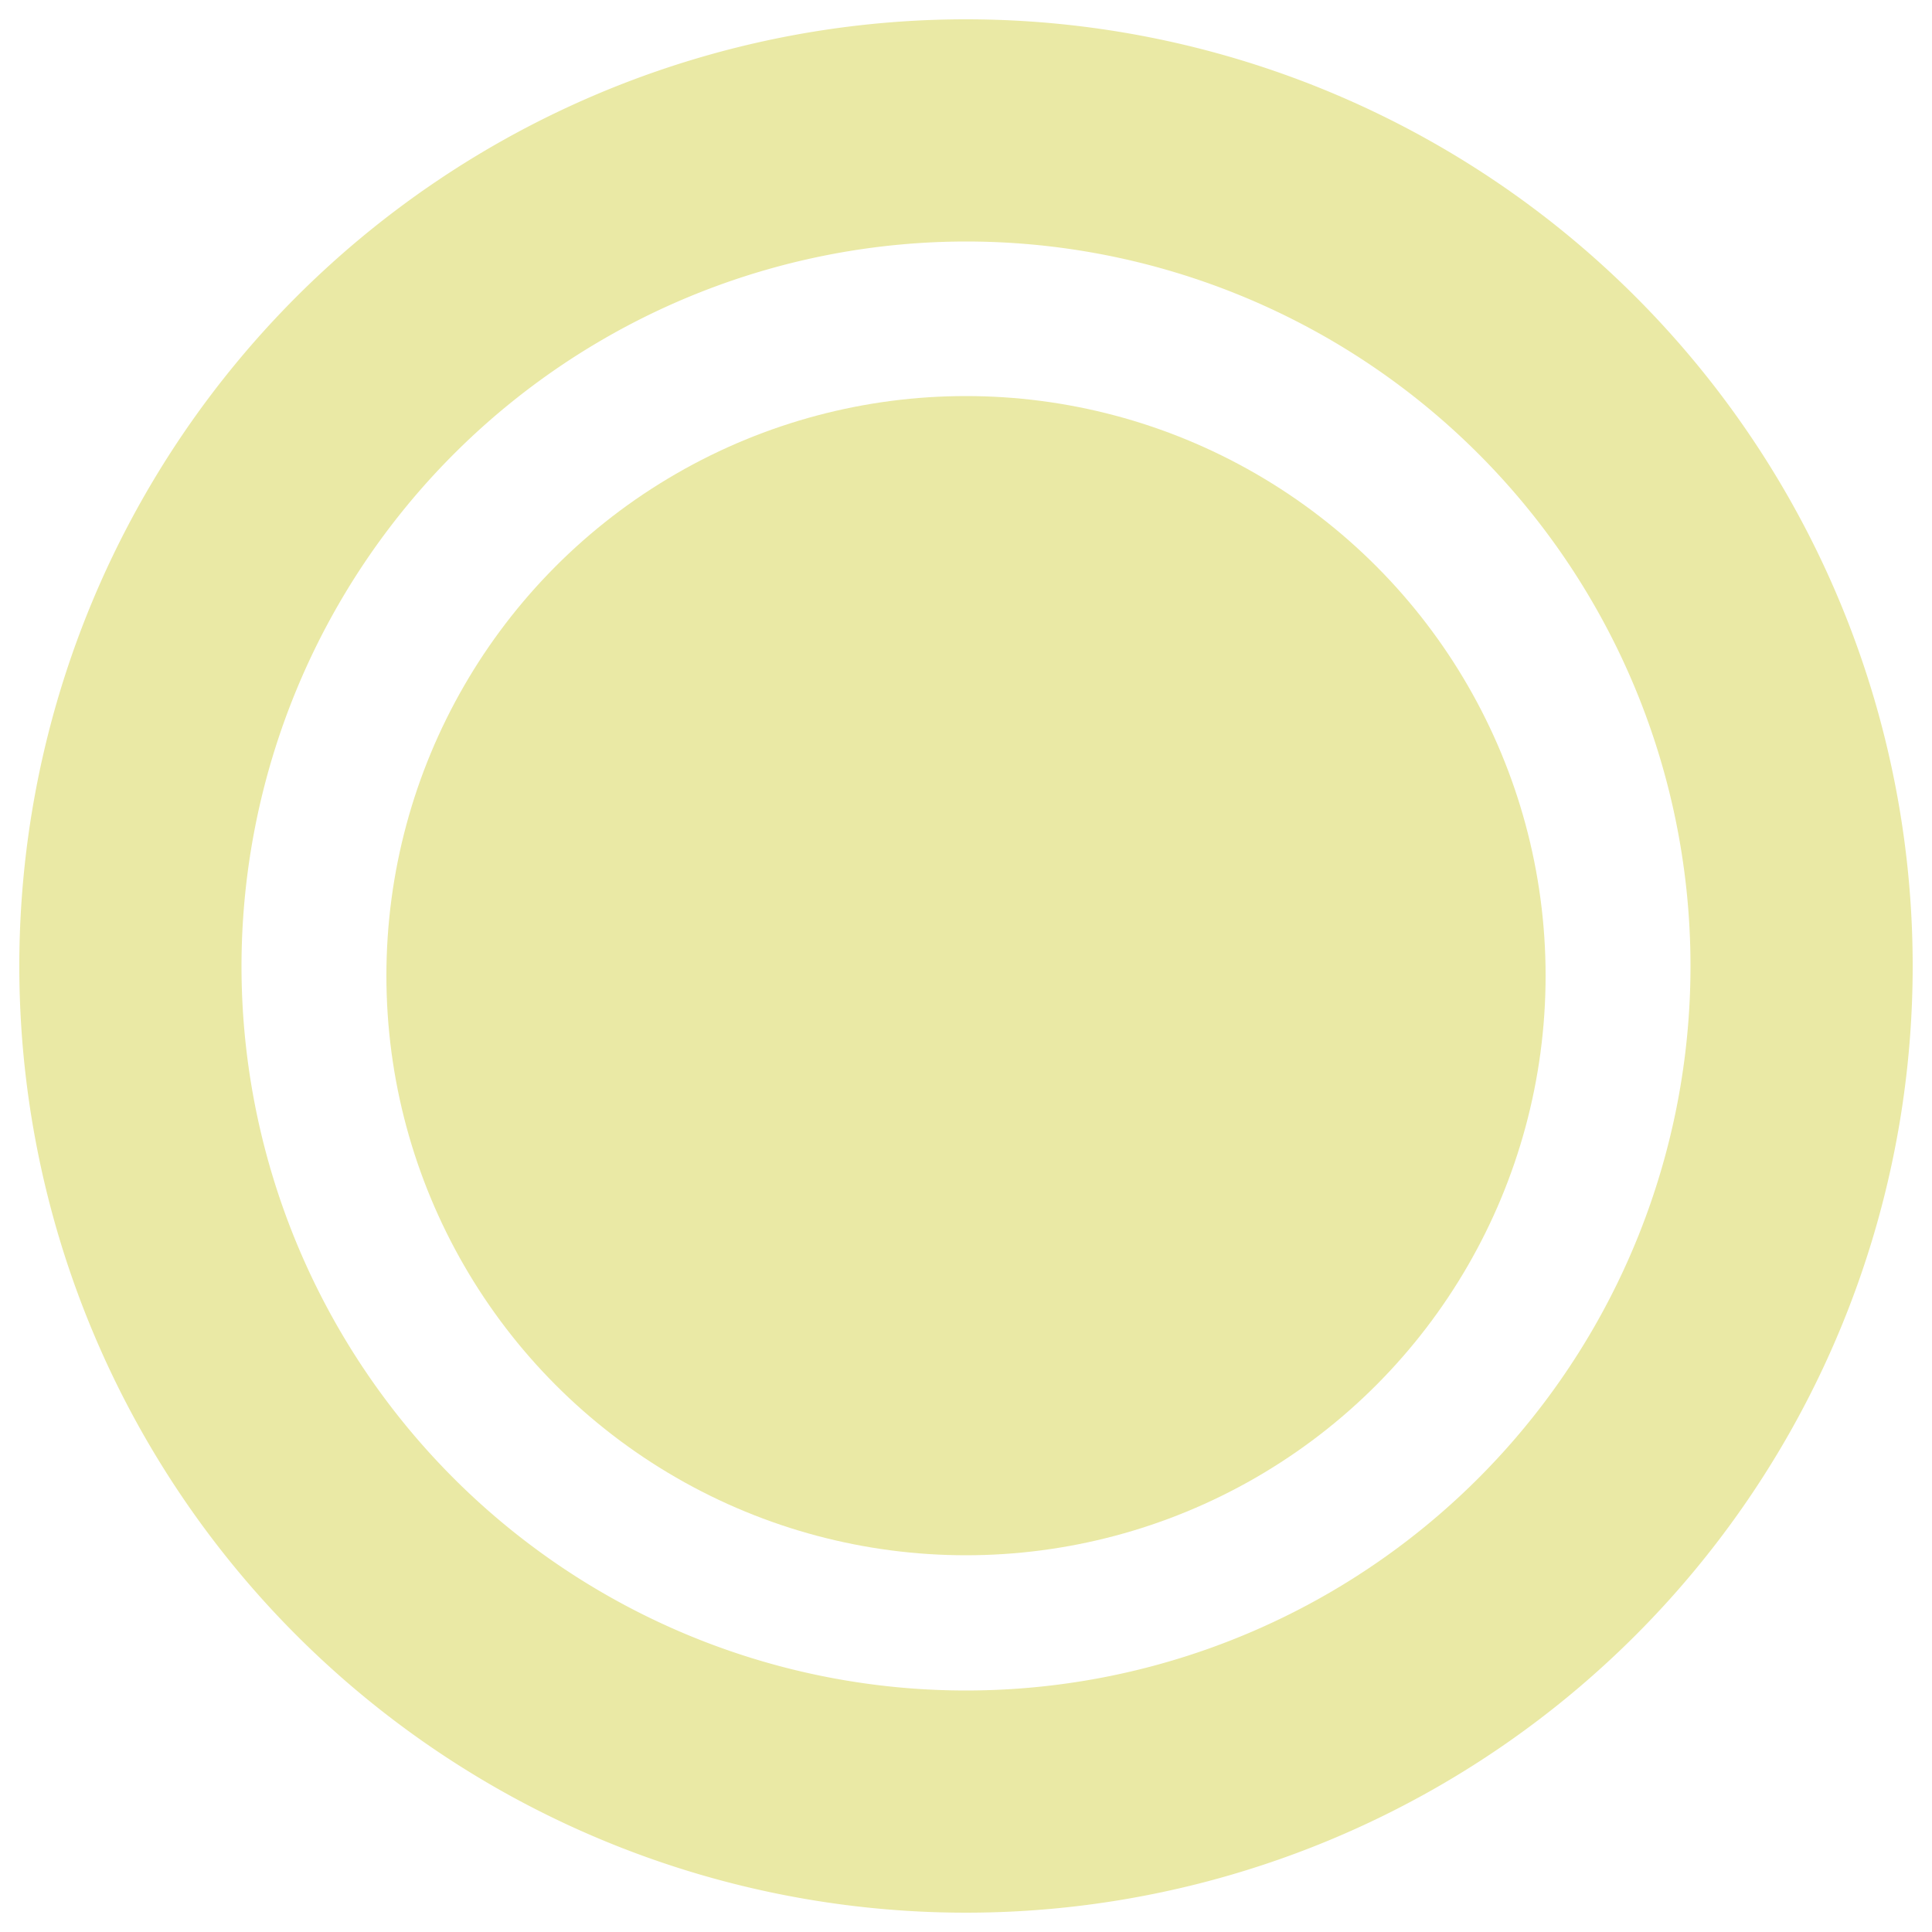 <svg id="レイヤー_1" data-name="レイヤー 1" xmlns="http://www.w3.org/2000/svg" viewBox="0 0 200 200"><defs><style>.cls-1{fill:#eae9a5;}</style></defs><title>アートボード 1</title><path class="cls-1" d="M100,25a75,75,0,1,1-75,75,75.08,75.08,0,0,1,75-75m0-23a98,98,0,1,0,98,98A98,98,0,0,0,100,2Z"/><circle class="cls-1" cx="100" cy="101" r="60"/></svg>